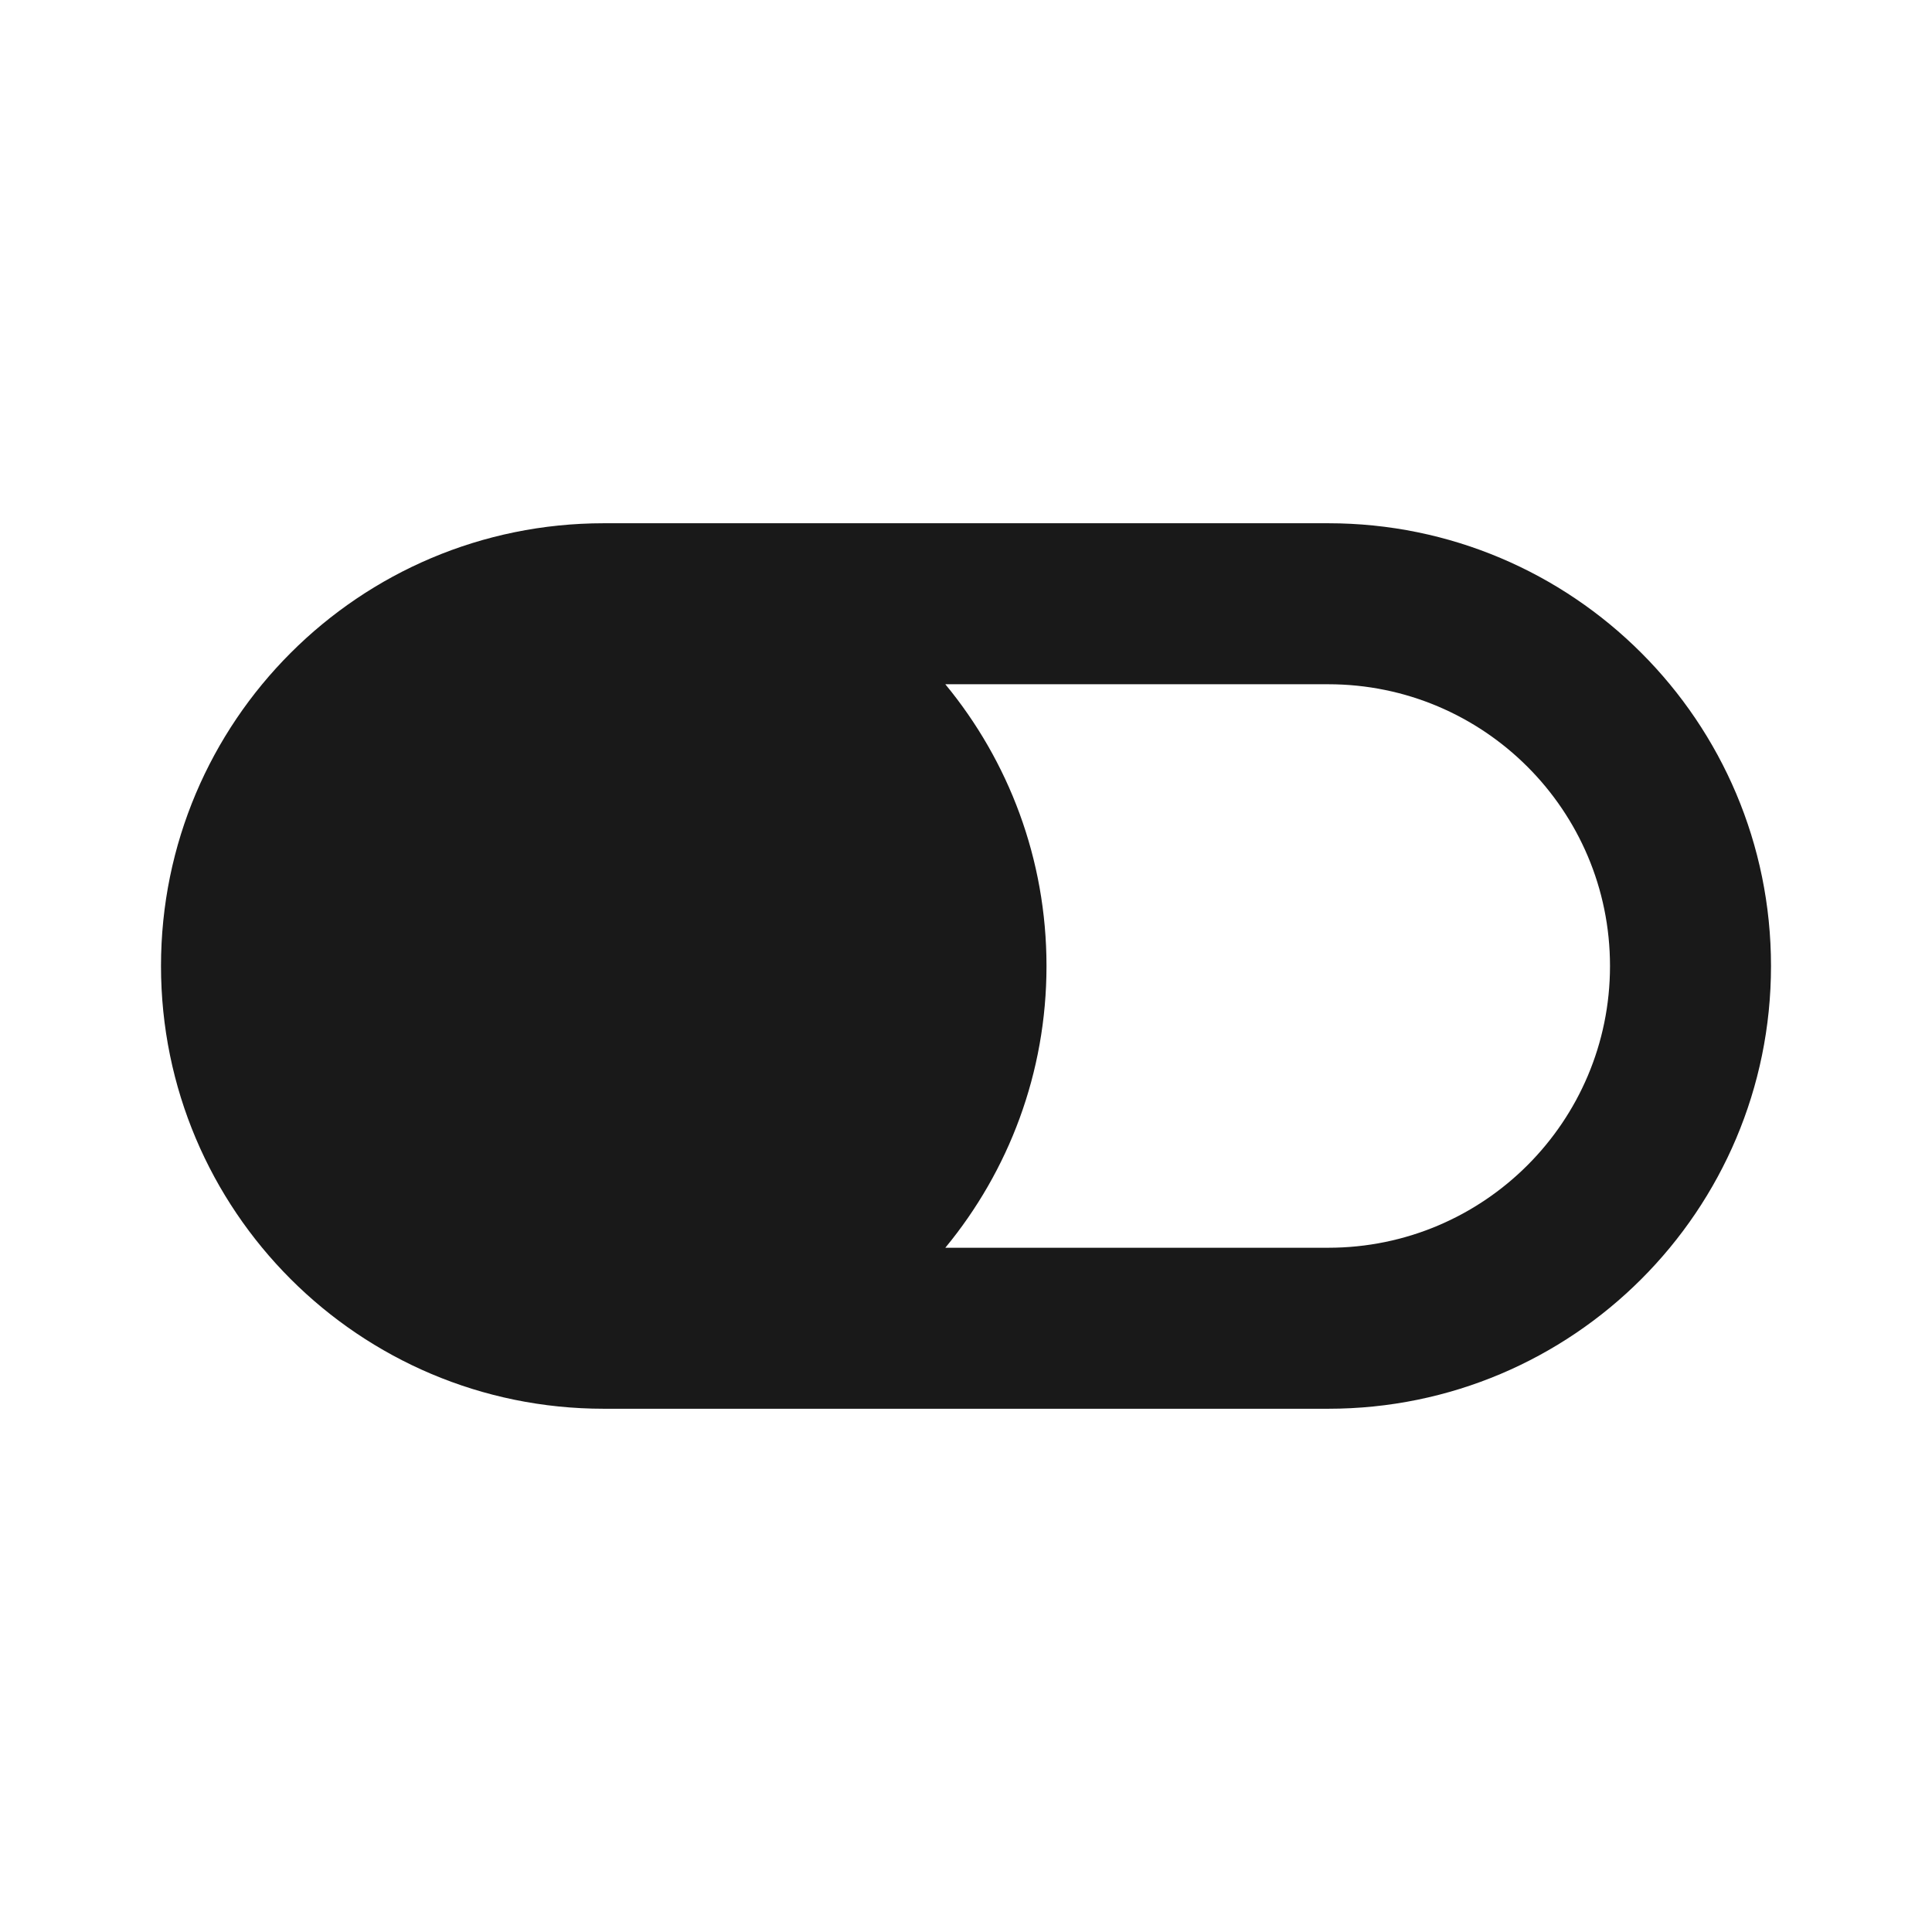 <svg width="24" height="24" viewBox="0 0 24 24" fill="none" xmlns="http://www.w3.org/2000/svg">
<path d="M11.743 8.5C12.528 9.451 13 10.67 13 12C13 13.33 12.528 14.549 11.743 15.5H16.5C18.433 15.5 20 13.933 20 12C20 10.067 18.433 8.5 16.5 8.5H11.743ZM2 12C2 8.962 4.462 6.5 7.5 6.5H16.5C19.538 6.5 22 8.962 22 12C22 15.038 19.538 17.5 16.5 17.5H7.5C4.462 17.5 2 15.038 2 12Z" fill="black" fill-opacity="0.9" style="fill:black;fill-opacity:0.9;"/>
</svg>
